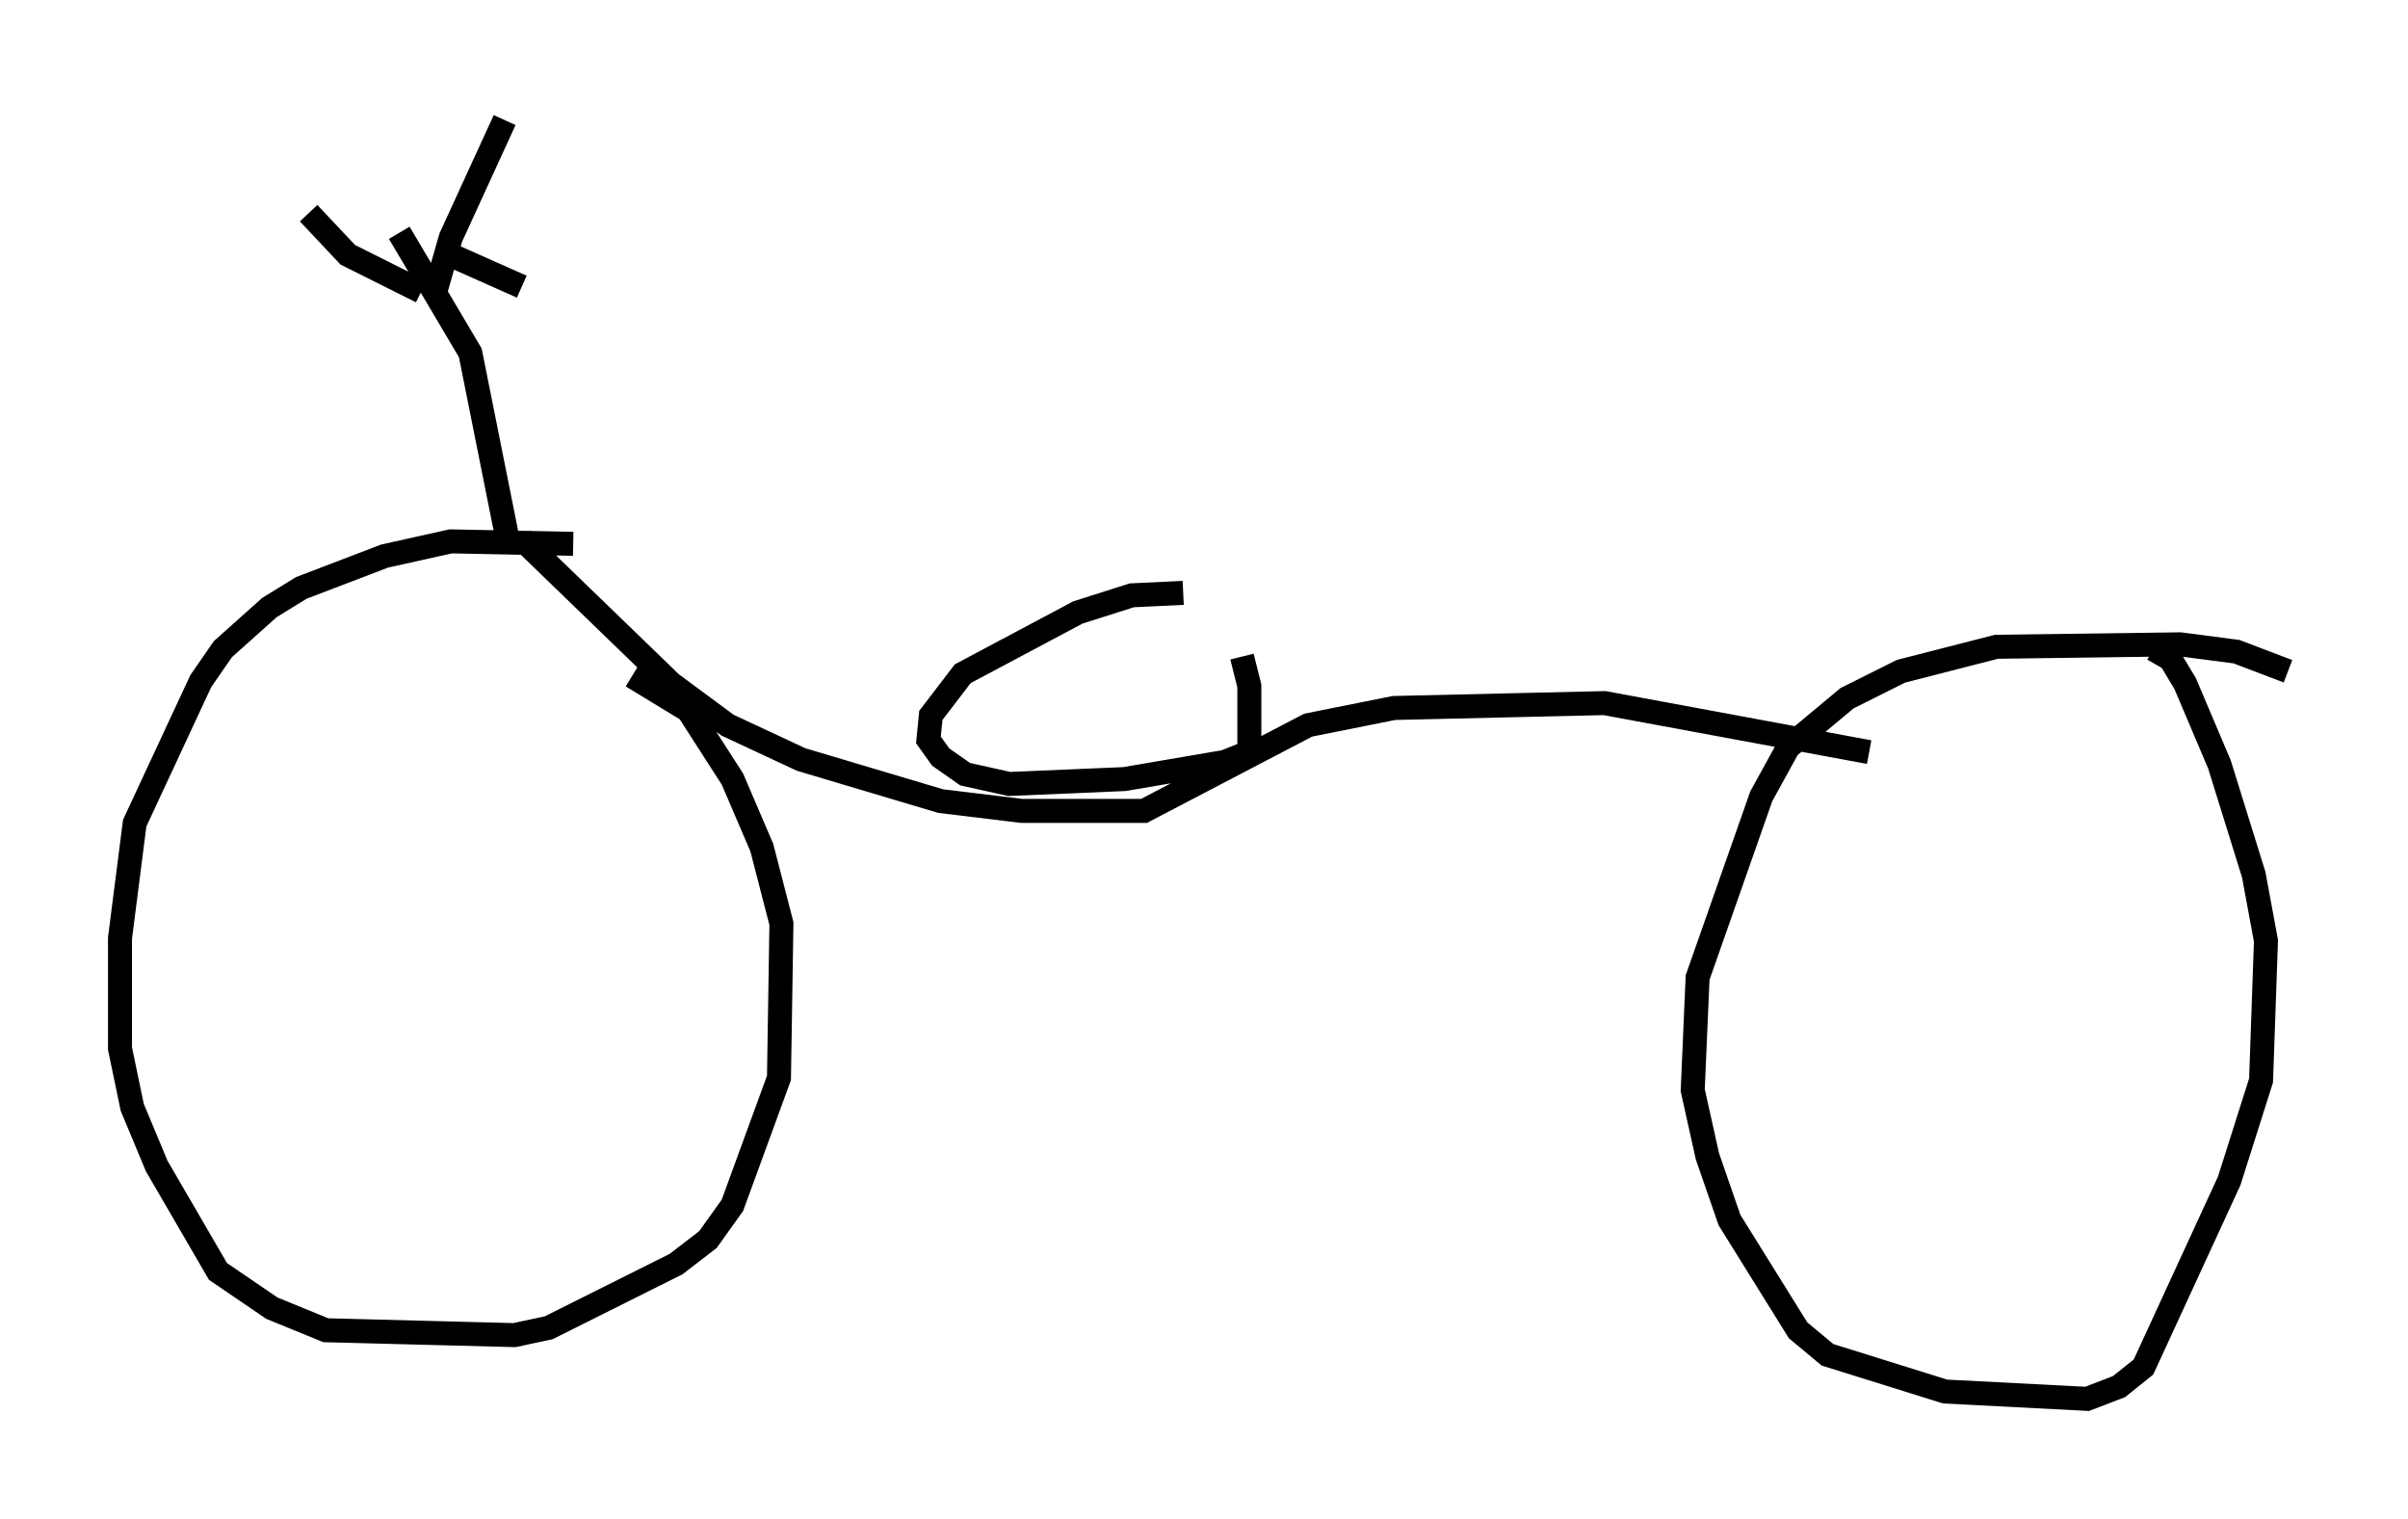 <?xml version="1.0" encoding="utf-8" ?>
<svg baseProfile="full" height="63.288" version="1.1" width="100.345" xmlns="http://www.w3.org/2000/svg" xmlns:ev="http://www.w3.org/2001/xml-events" xmlns:xlink="http://www.w3.org/1999/xlink"><defs /><rect fill="white" height="63.288" width="100.345" x="0" y="0" /><path d="M29.194, 23.886 m-5.308, -1.225 l-5.104, -0.102 -2.756, 0.613 l-3.471, 1.327 -1.327, 0.817 l-1.94, 1.735 -0.919, 1.327 l-2.756, 5.921 -0.613, 4.798 l0.0, 4.594 0.51, 2.45 l1.021, 2.45 2.552, 4.39 l2.246, 1.531 2.246, 0.919 l7.861, 0.204 1.429, -0.306 l5.308, -2.654 1.327, -1.021 l1.021, -1.429 1.94, -5.308 l0.102, -6.431 -0.817, -3.165 l-1.225, -2.858 -1.838, -2.858 l-2.348, -1.429 m69.009, -0.204 l-2.144, -0.817 -2.348, -0.306 l-7.656, 0.102 -3.981, 1.021 l-2.246, 1.123 -2.45, 2.042 l-1.123, 2.042 -2.654, 7.554 l-0.204, 4.696 0.613, 2.756 l0.919, 2.654 2.858, 4.594 l1.225, 1.021 4.9, 1.531 l5.921, 0.306 1.327, -0.51 l1.021, -0.817 3.573, -7.758 l1.327, -4.185 0.204, -5.819 l-0.51, -2.756 -1.429, -4.594 l-1.429, -3.369 -0.613, -1.021 l-0.715, -0.408 m-68.601, -4.696 l-1.531, -7.656 -2.96, -5.002 m-3.777, -0.817 l1.633, 1.735 3.063, 1.531 m0.613, -0.102 l0.613, -2.144 2.246, -4.9 m-2.042, 5.717 l2.756, 1.225 m0.0, 10.515 l6.227, 6.023 2.348, 1.735 l3.063, 1.429 5.819, 1.735 l3.369, 0.408 5.104, 0.0 l6.84, -3.573 3.573, -0.715 l8.779, -0.204 11.025, 2.042 m-28.584, -6.635 l-2.144, 0.102 -2.246, 0.715 l-4.798, 2.552 -1.327, 1.735 l-0.102, 1.021 0.51, 0.715 l1.021, 0.715 1.838, 0.408 l4.798, -0.204 4.185, -0.715 l1.021, -0.408 0.0, -2.756 l-0.306, -1.225 " fill="none" stroke="black" stroke-width="1" /></svg>